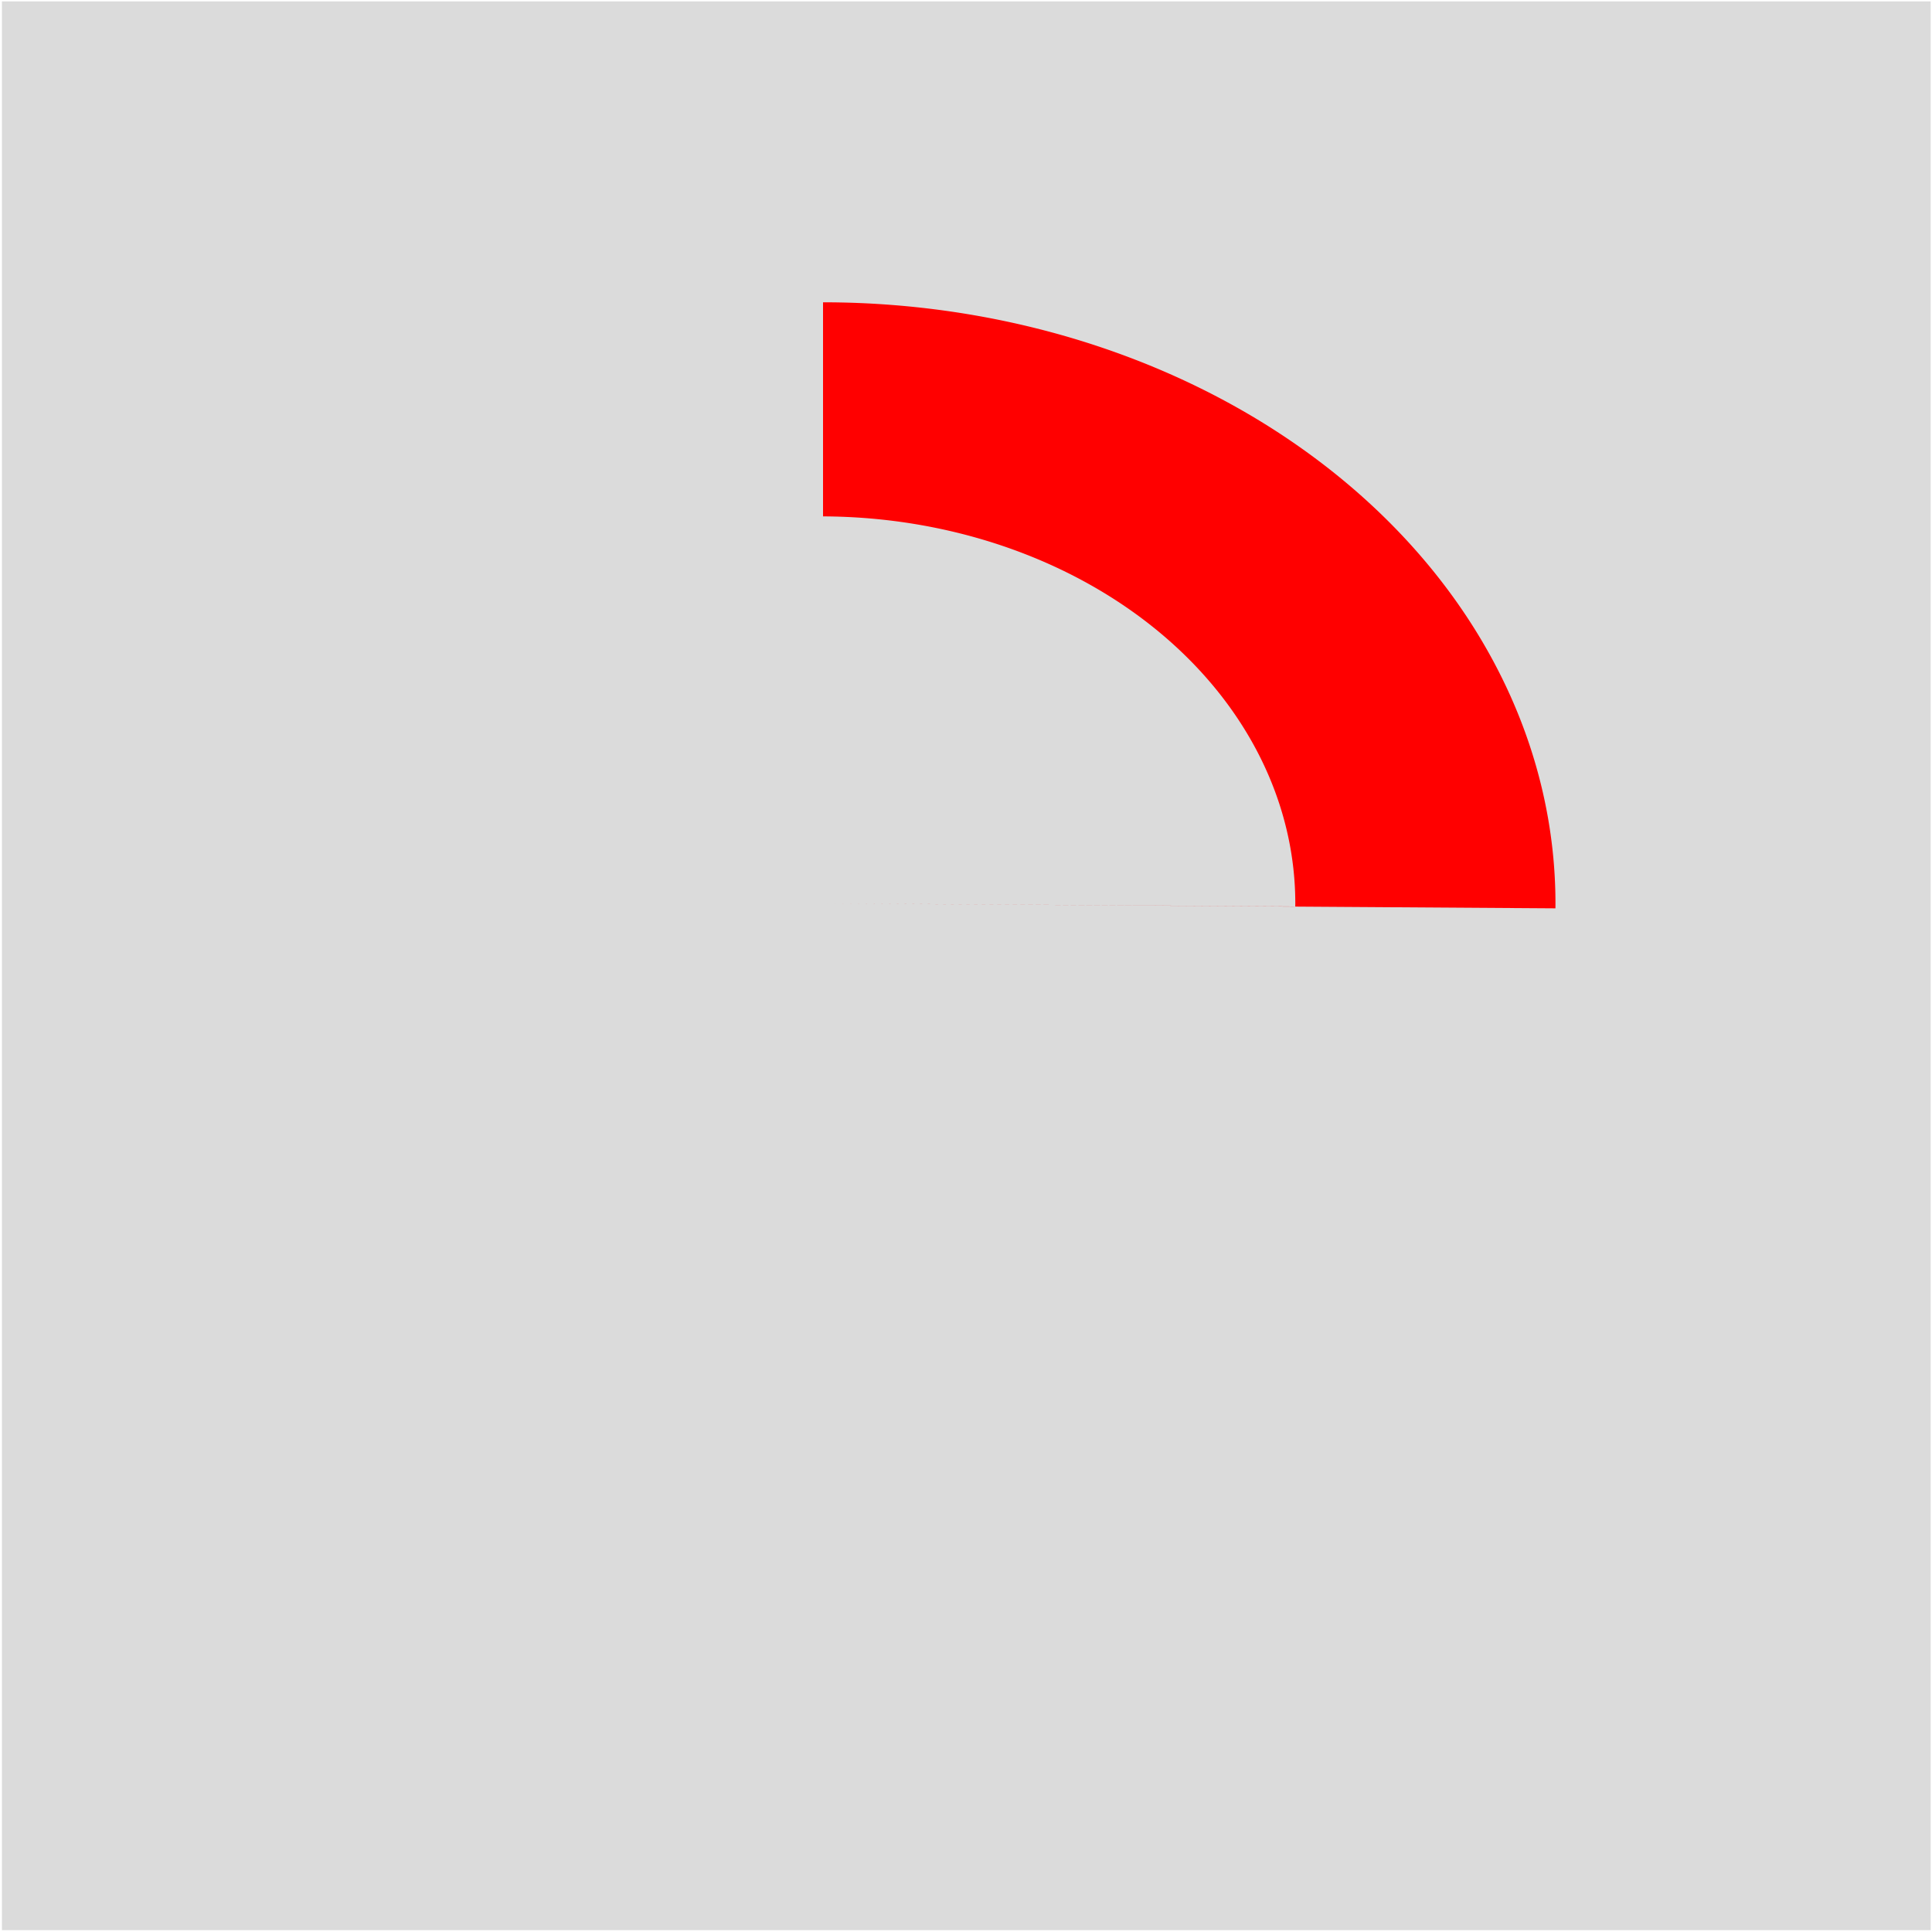 <?xml version="1.0" encoding="UTF-8" standalone="no"?>
<svg
   xmlns:dc="http://purl.org/dc/elements/1.1/"
   xmlns:cc="http://creativecommons.org/ns#"
   xmlns:rdf="http://www.w3.org/1999/02/22-rdf-syntax-ns#"
   xmlns:svg="http://www.w3.org/2000/svg"
   xmlns="http://www.w3.org/2000/svg"
   version="1.1"
   id="svg9423"
   viewBox="0 0 32 32"
   height="32"
   width="32">
  <defs
     id="defs9425" />
  <g
     transform="translate(0,-1020.362)"
     id="layer1">
    <rect
       y="1020.385"
       x="0.032"
       height="31.946"
       width="31.946"
       id="rect9560"
       style="fill:#dbdbdb;fill-opacity:1;stroke:none;stroke-width:1;stroke-miterlimit:4;stroke-dasharray:none;stroke-opacity:1" />
    <rect
       transform="matrix(0.673,0.74,-0.73,0.683,0,0)"
       y="679.835"
       x="762.405"
       height="10.499"
       width="11.185"
       id="rect3561-9-2"
       style="fill:#dbdbdb;fill-opacity:1" />
    <path
       id="path3503"
       d=""
       style="fill:#9adbe4;fill-opacity:1" />
    <path
       id="path3507"
       d=""
       style="fill:#9adbe4;fill-opacity:1" />
    <path
       id="path3557"
       d=""
       style="fill:#9adbe4;fill-opacity:1" />
    <path
       id="path4723-1"
       d="m 13.632,1025.373 0,3.542 a 7.857,6.411 0 0 1 5.542,1.895 7.857,6.411 0 0 1 2.28,4.567 l -7.822,-0.051 0,0 12.131,0.081 a 12.131,9.958 0 0 0 -3.52,-7.094 12.131,9.958 0 0 0 -8.611,-2.944 z"
       style="opacity:1;fill:#ff0000;fill-opacity:1;stroke:none;stroke-width:1;stroke-miterlimit:4;stroke-dasharray:none;stroke-opacity:1" />
  </g>
</svg>
